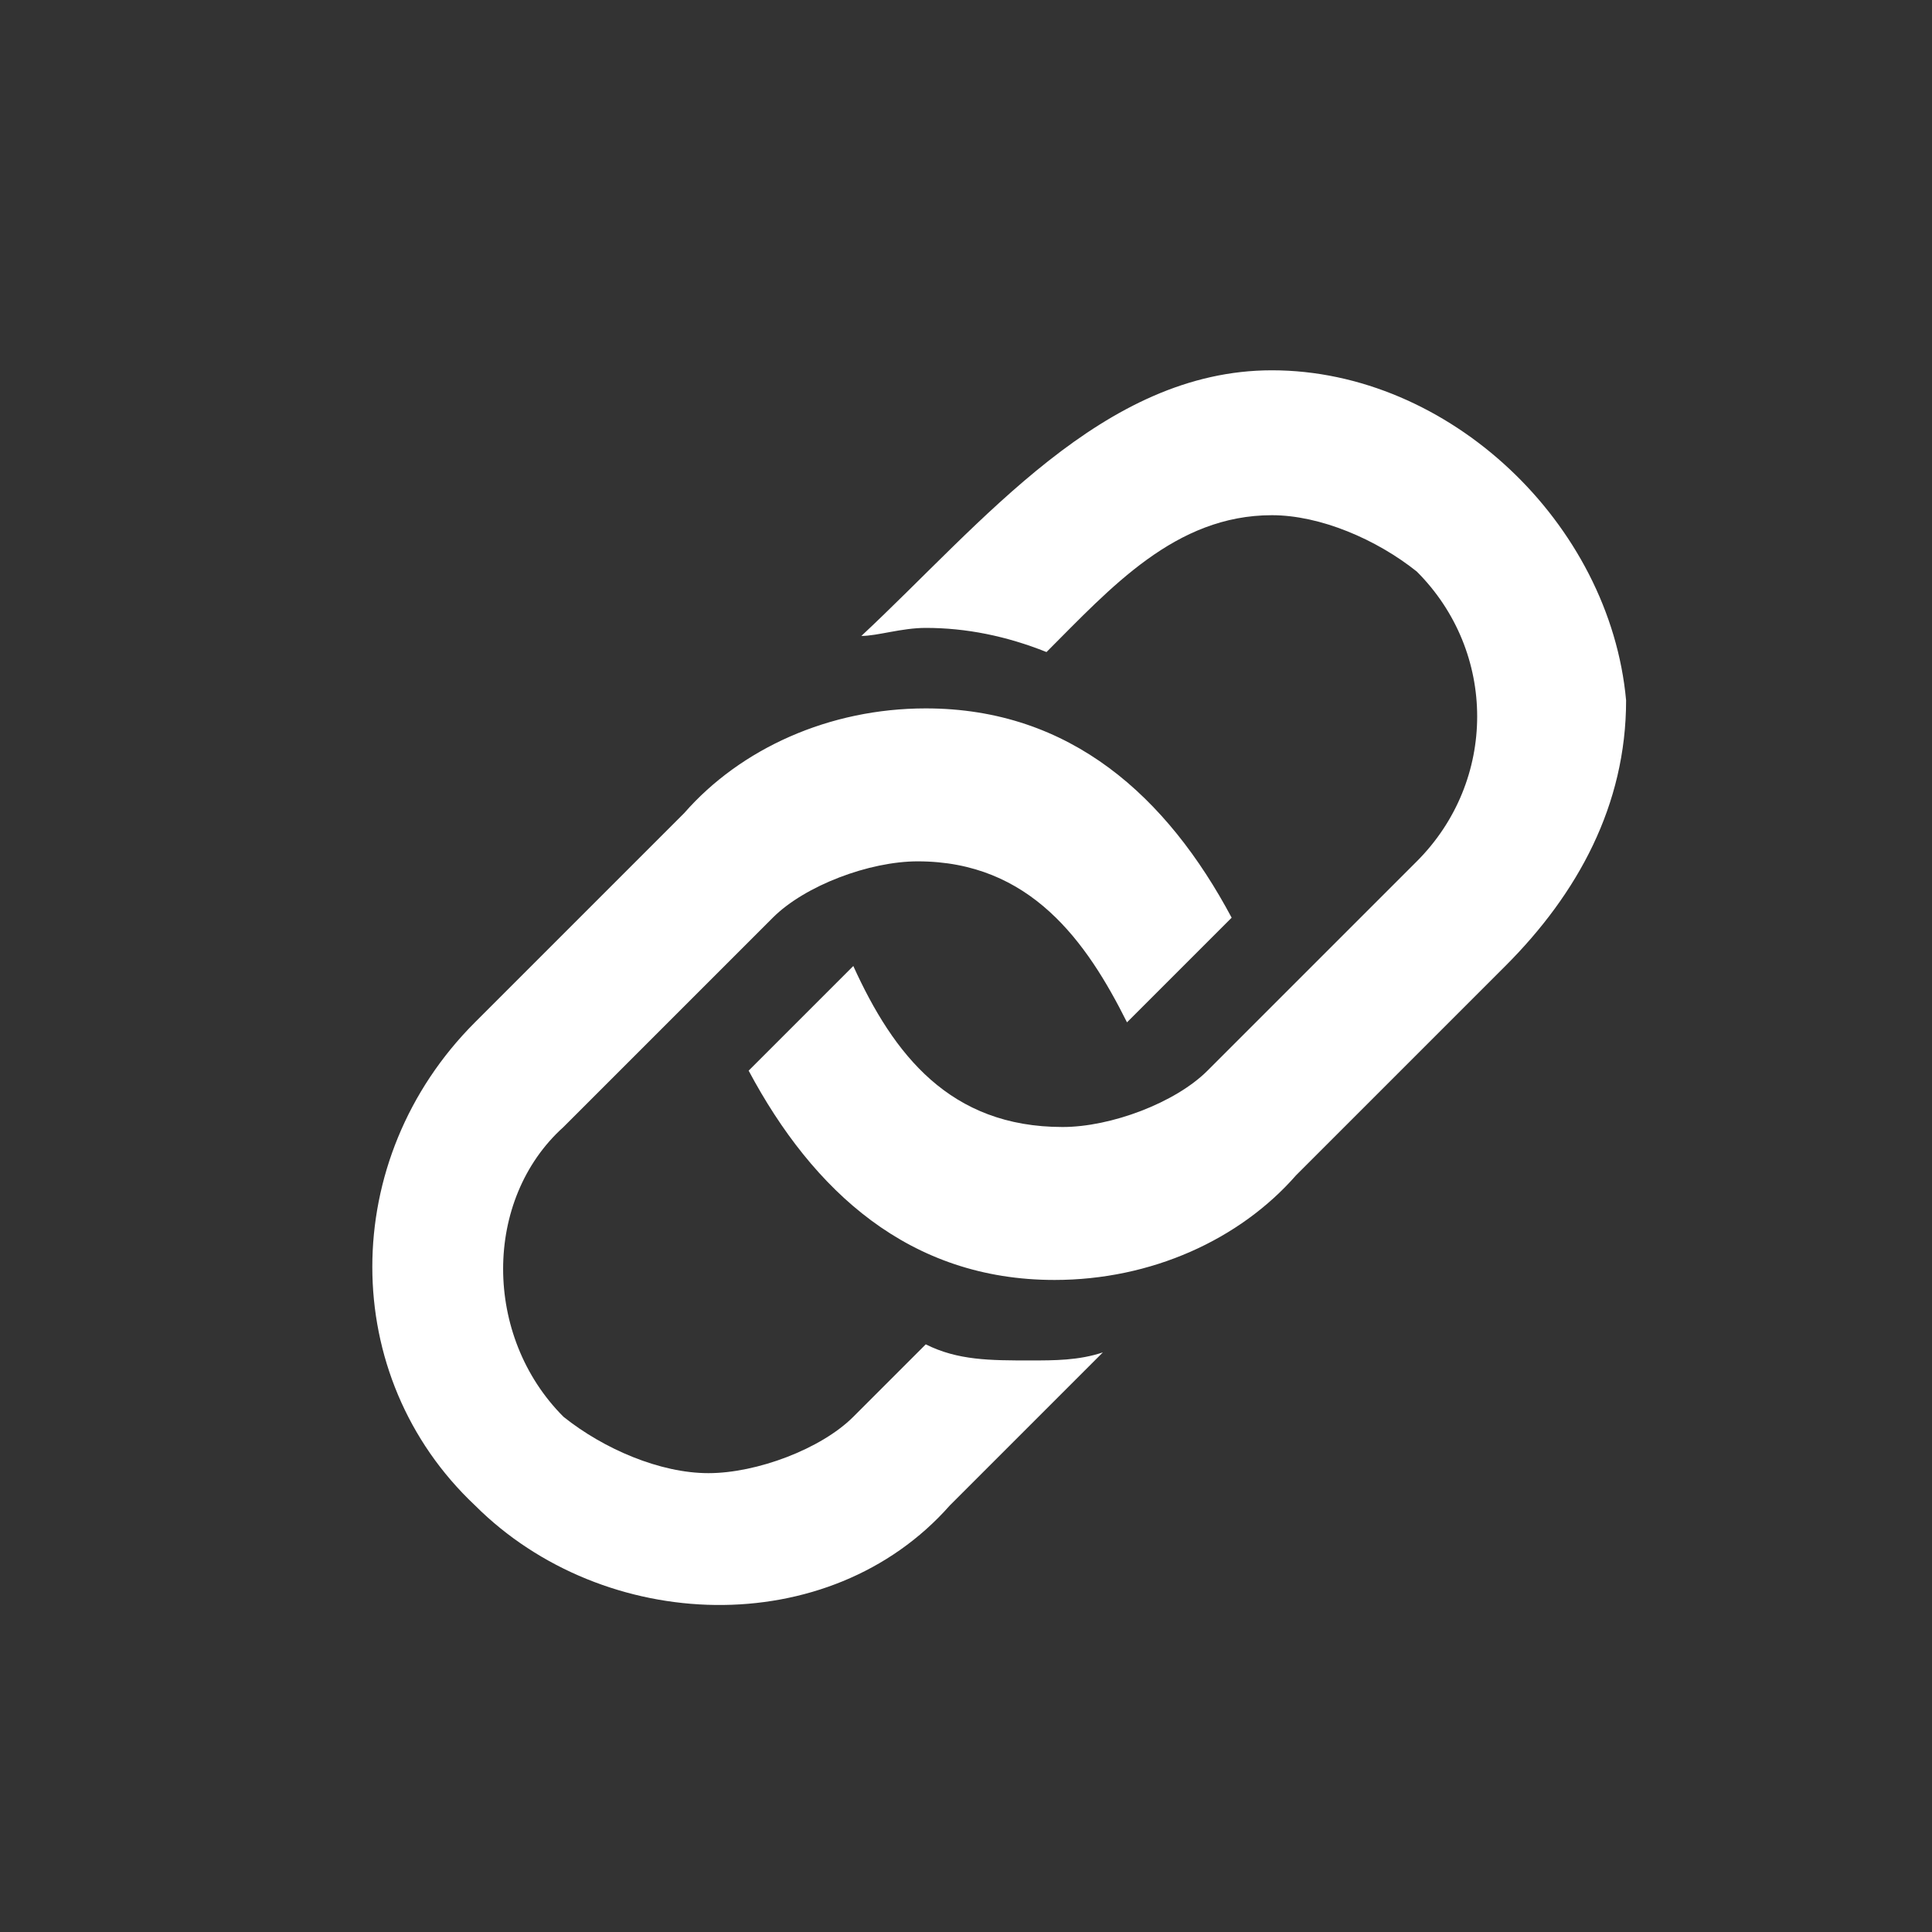 <?xml version="1.0" encoding="utf-8"?>
<!-- Generator: Adobe Illustrator 18.1.1, SVG Export Plug-In . SVG Version: 6.00 Build 0)  -->
<svg version="1.1" id="Layer_1" xmlns="http://www.w3.org/2000/svg" xmlns:xlink="http://www.w3.org/1999/xlink" x="0px" y="0px"
	 viewBox="-487 489 24 24" enable-background="new -487 489 24 24" xml:space="preserve"><rect x="-487" y="489" width="24" height="24" style="fill:#333333;stroke:none;opacity:1;fill-opacity:1"/><style>* { fill: #FFFFFF }</style>
<g>
	<path d="M-471.2,493.6c-2.1,0-3.6,1.9-5.1,3.3c0.2,0,0.5-0.1,0.8-0.1c0.5,0,1,0.1,1.5,0.3c0.8-0.8,1.6-1.7,2.8-1.7
		c0.6,0,1.3,0.3,1.8,0.7c1,1,1,2.6,0,3.6l-2.6,2.6c-0.4,0.4-1.2,0.7-1.8,0.7c-1.4,0-2.1-0.9-2.6-2l-1.3,1.3c0.8,1.5,2,2.6,3.8,2.6
		c1.2,0,2.3-0.5,3-1.3l2.6-2.6c0.9-0.9,1.5-2,1.5-3.3C-467,495.5-469,493.6-471.2,493.6z M-475.5,505.7l-0.9,0.9
		c-0.4,0.4-1.2,0.7-1.8,0.7c-0.6,0-1.3-0.3-1.8-0.7c-1-1-1-2.7,0-3.6l2.6-2.6c0.4-0.4,1.2-0.7,1.8-0.7c1.4,0,2.1,1,2.6,2l1.3-1.3
		c-0.8-1.5-2-2.6-3.8-2.6c-1.2,0-2.3,0.5-3,1.3l-2.6,2.6c-1.7,1.7-1.7,4.4,0,6c1.6,1.6,4.4,1.7,5.9,0l1.9-1.9
		c-0.3,0.1-0.6,0.1-0.9,0.1C-474.7,505.9-475.1,505.9-475.5,505.7z"/>
</g>
</svg>
